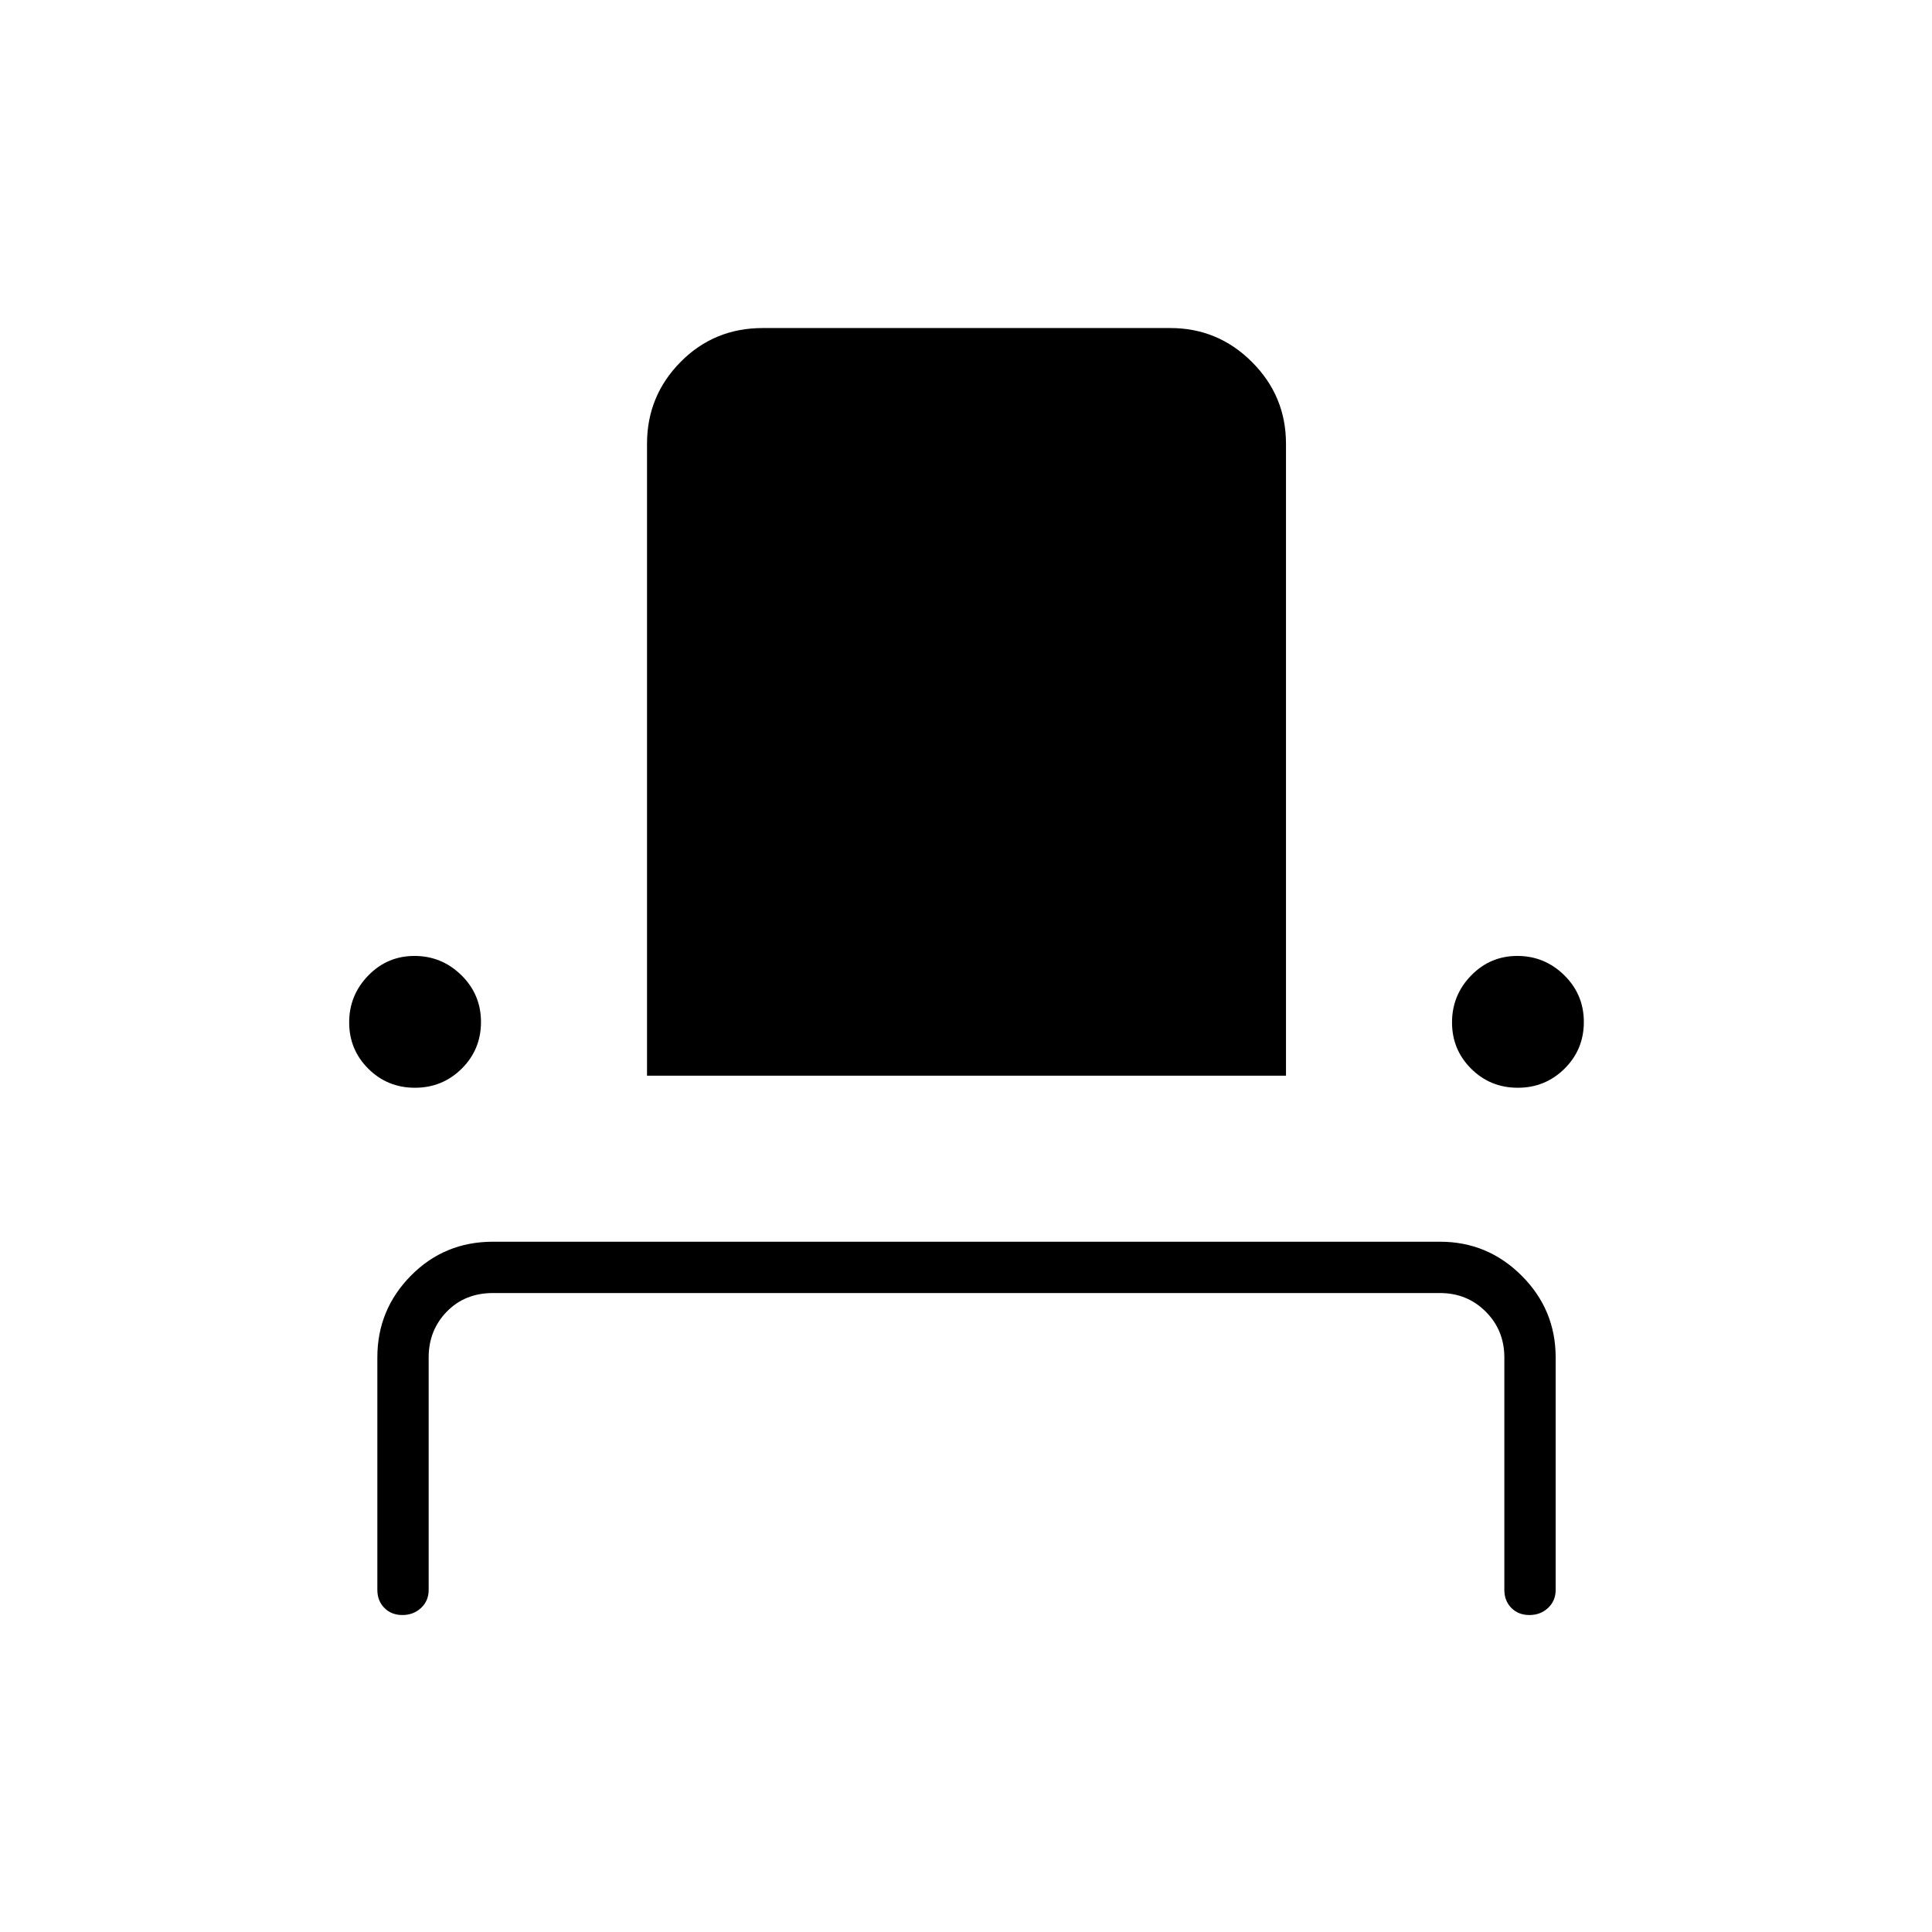<svg xmlns="http://www.w3.org/2000/svg" height="24" viewBox="0 -960 960 960" width="24"><path d="M199.96-157.5q-5.46 0-8.96-3.52-3.5-3.53-3.5-8.98v-115.5q0-23.72 16.66-40.61Q220.81-343 245-343h470.5q23.72 0 40.61 16.89T773-285.5V-170q0 5.45-3.79 8.98-3.78 3.52-9.25 3.52-5.46 0-8.96-3.52-3.5-3.53-3.5-8.98v-115.5q0-13.5-9.25-22.75t-22.75-9.25H245q-14 0-23 9.25t-9 22.75V-170q0 5.45-3.79 8.98-3.78 3.52-9.25 3.52Zm6.22-262q-13.68 0-23.18-9.47t-9.5-23q0-13.53 9.47-23.28 9.47-9.75 23-9.75t23.28 9.57q9.75 9.58 9.75 23.25 0 13.68-9.57 23.18-9.58 9.5-23.25 9.5Zm115.32-6v-314q0-23.75 16.66-40.63Q354.81-797 379-797h202.5q23.72 0 40.61 16.89T639-739.5v314H321.5Zm432.68 6q-13.68 0-23.18-9.47t-9.5-23q0-13.53 9.47-23.28 9.47-9.75 23-9.75t23.28 9.57q9.75 9.58 9.75 23.25 0 13.68-9.57 23.18-9.58 9.5-23.25 9.5Z"/></svg>